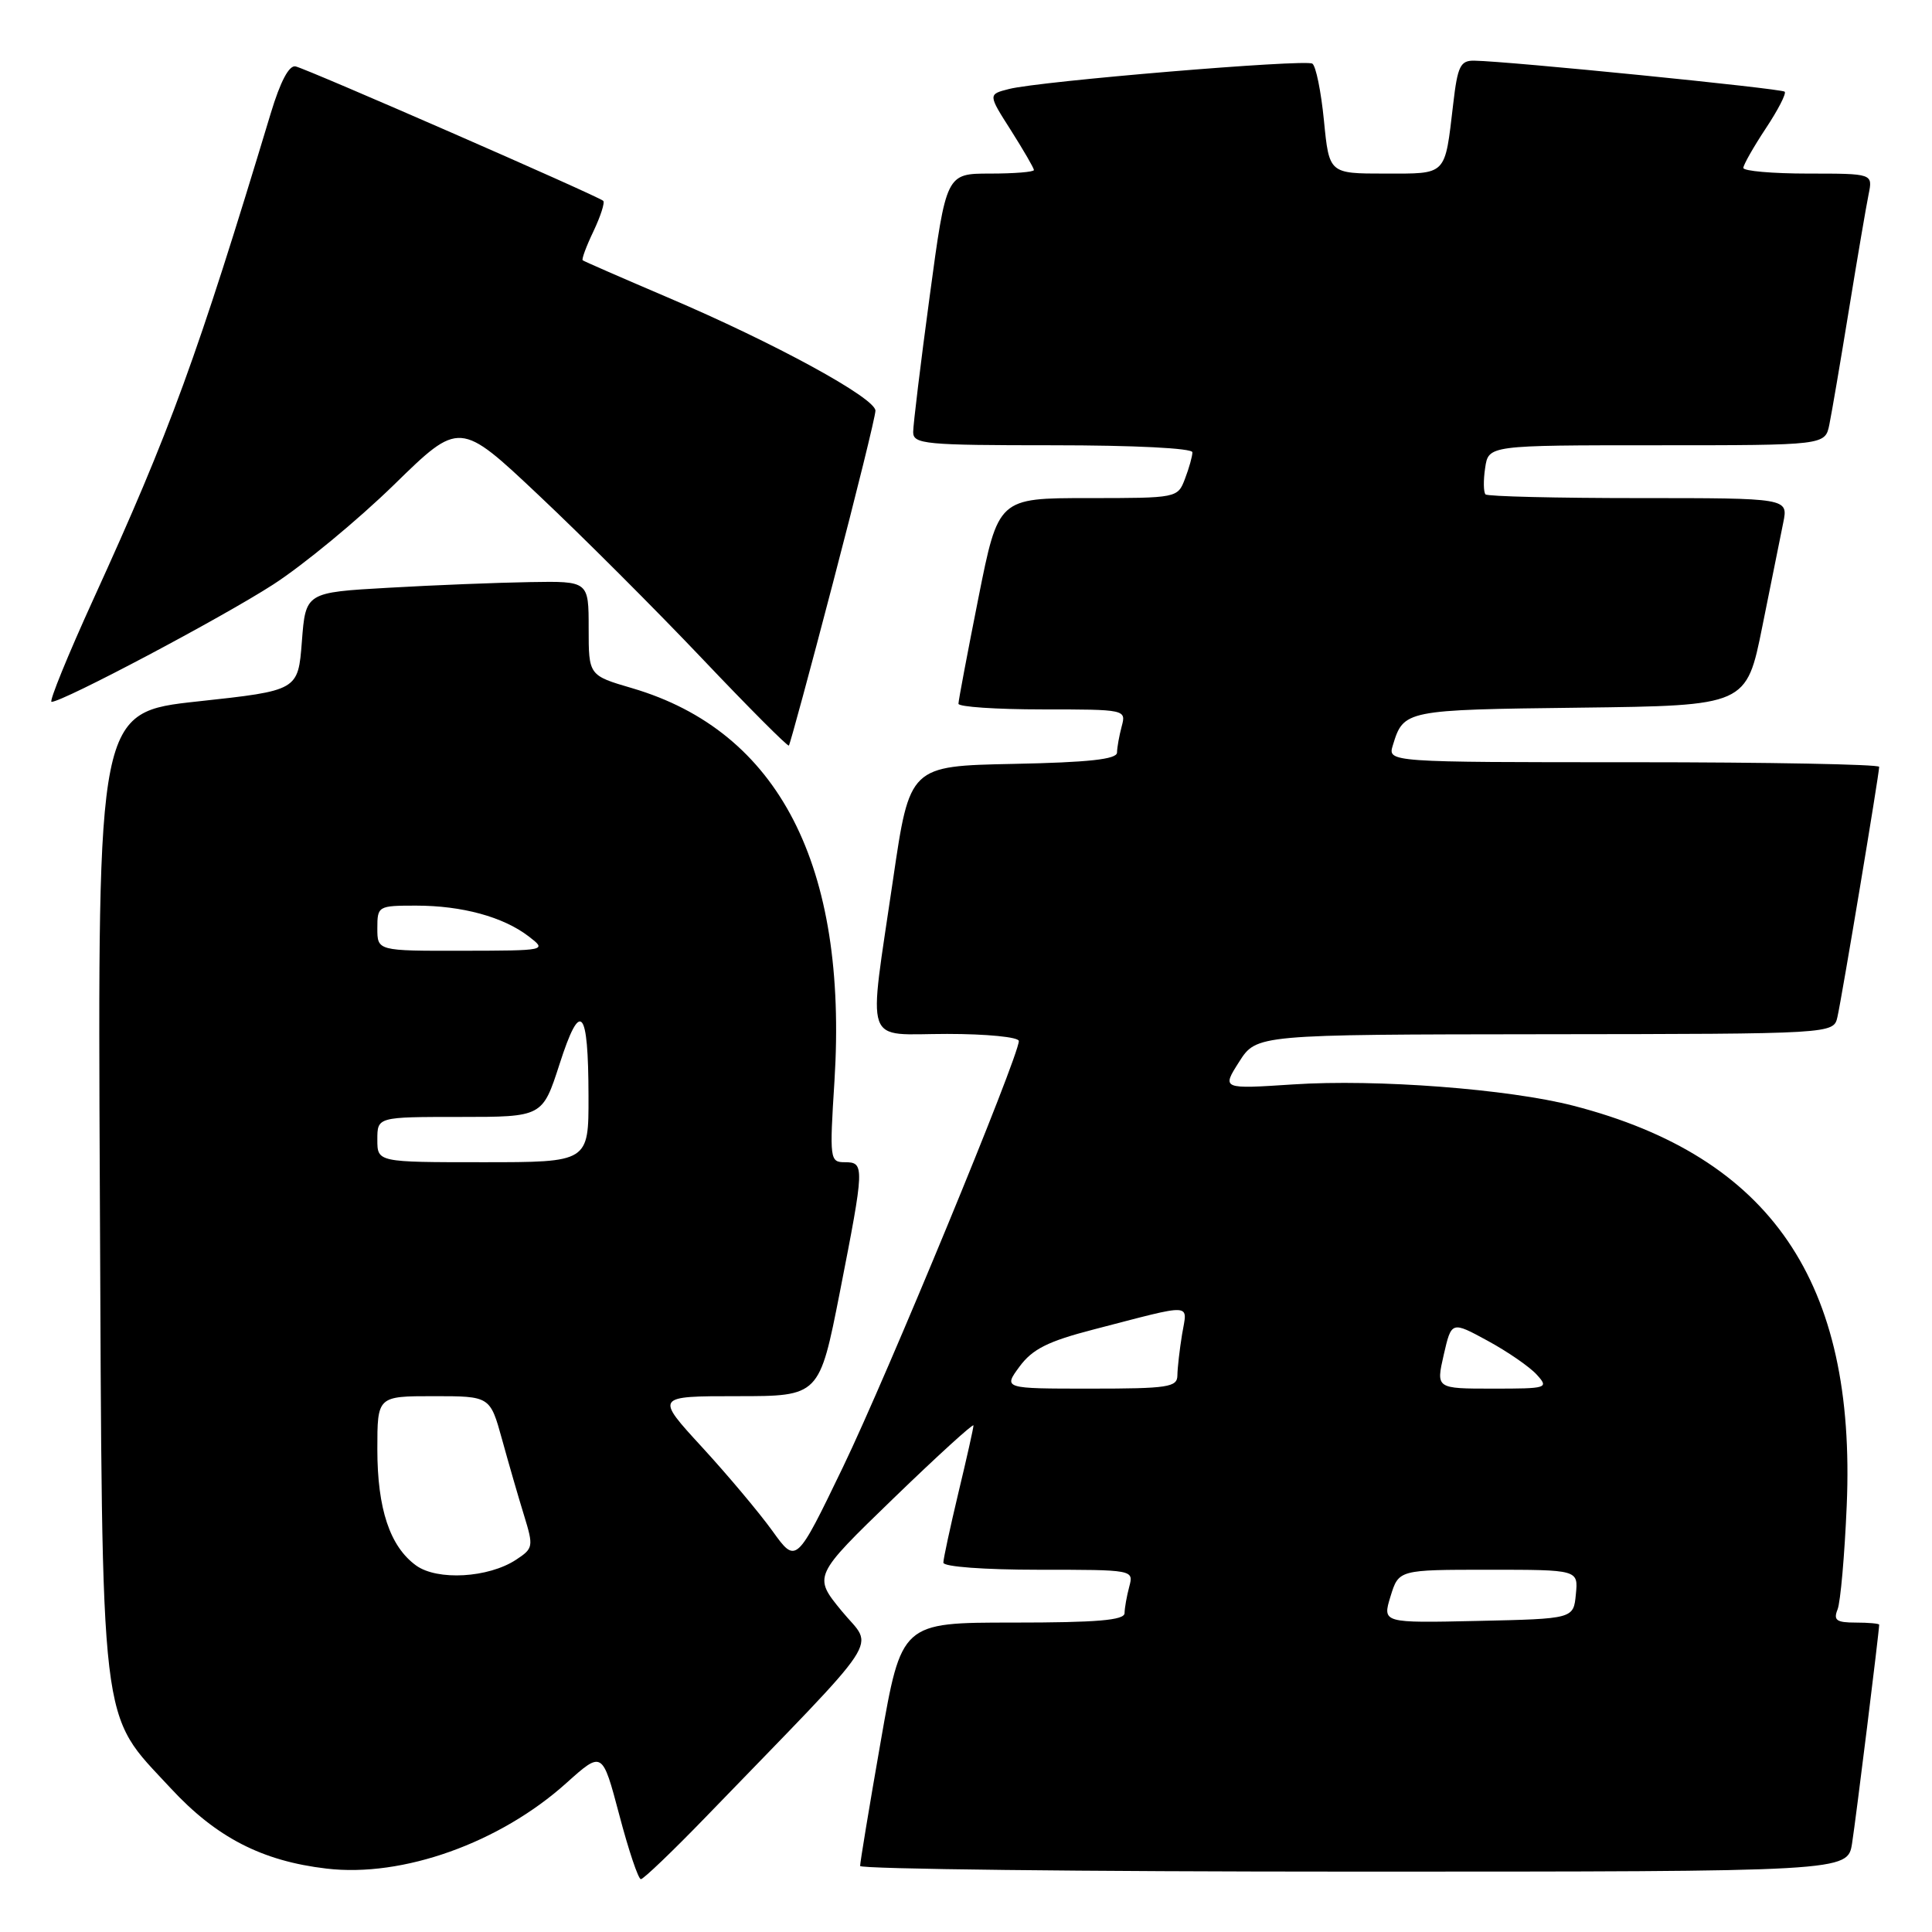 <?xml version="1.0" encoding="UTF-8" standalone="no"?>
<!DOCTYPE svg PUBLIC "-//W3C//DTD SVG 1.1//EN" "http://www.w3.org/Graphics/SVG/1.1/DTD/svg11.dtd" >
<svg xmlns="http://www.w3.org/2000/svg" xmlns:xlink="http://www.w3.org/1999/xlink" version="1.1" viewBox="0 0 256 256">
 <g >
 <path fill="currentColor"
d=" M 93.53 240.75 C 117.71 215.75 115.79 218.67 111.54 213.48 C 107.74 208.85 107.74 208.85 118.37 198.56 C 124.22 192.90 129.00 188.55 128.99 188.88 C 128.99 189.22 128.09 193.24 126.99 197.81 C 125.90 202.39 125.00 206.55 125.00 207.06 C 125.00 207.60 130.44 208.00 137.62 208.00 C 150.21 208.00 150.23 208.00 149.63 210.25 C 149.30 211.49 149.02 213.06 149.01 213.75 C 149.00 214.69 145.37 215.00 134.23 215.00 C 119.45 215.00 119.45 215.00 116.70 230.75 C 115.18 239.41 113.96 246.84 113.97 247.25 C 113.99 247.66 143.44 248.00 179.41 248.00 C 244.82 248.00 244.82 248.00 245.41 244.25 C 245.91 241.09 249.00 216.13 249.00 215.28 C 249.00 215.13 247.60 215.00 245.89 215.00 C 243.33 215.00 242.91 214.69 243.49 213.25 C 243.87 212.29 244.42 206.10 244.70 199.50 C 245.97 169.86 234.66 153.29 208.50 146.52 C 199.91 144.30 182.39 142.96 171.36 143.69 C 161.89 144.31 161.89 144.31 164.19 140.70 C 166.50 137.08 166.50 137.08 204.73 137.04 C 242.96 137.00 242.96 137.00 243.47 134.75 C 244.06 132.17 249.00 102.54 249.00 101.61 C 249.00 101.28 234.34 101.00 216.43 101.00 C 183.87 101.00 183.87 101.00 184.56 98.75 C 185.99 94.08 186.14 94.05 209.31 93.77 C 231.41 93.50 231.41 93.50 233.52 83.00 C 234.68 77.22 235.93 71.04 236.29 69.25 C 236.95 66.00 236.95 66.00 217.14 66.00 C 206.25 66.00 197.11 65.78 196.84 65.51 C 196.57 65.23 196.54 63.66 196.79 62.01 C 197.23 59.00 197.23 59.00 219.53 59.00 C 241.84 59.00 241.84 59.00 242.40 56.25 C 242.71 54.74 243.88 47.88 245.00 41.00 C 246.12 34.12 247.29 27.26 247.60 25.75 C 248.16 23.00 248.16 23.00 239.58 23.00 C 234.86 23.00 231.00 22.66 231.00 22.25 C 231.01 21.84 232.34 19.49 233.96 17.04 C 235.59 14.59 236.72 12.39 236.48 12.15 C 236.07 11.73 199.89 8.11 195.37 8.04 C 193.51 8.00 193.14 8.74 192.56 13.75 C 191.42 23.39 191.81 23.00 183.49 23.00 C 176.12 23.00 176.12 23.00 175.43 15.98 C 175.05 12.12 174.36 8.72 173.89 8.43 C 172.90 7.82 137.79 10.75 133.71 11.79 C 130.91 12.50 130.91 12.50 133.96 17.28 C 135.63 19.92 137.00 22.28 137.00 22.53 C 137.00 22.79 134.38 23.00 131.19 23.00 C 125.38 23.00 125.38 23.00 123.19 39.25 C 121.98 48.19 121.00 56.29 121.00 57.25 C 121.00 58.85 122.55 59.00 139.50 59.00 C 150.31 59.00 158.00 59.39 158.00 59.93 C 158.00 60.45 157.56 62.02 157.02 63.43 C 156.05 65.99 156.00 66.00 144.17 66.00 C 132.28 66.00 132.28 66.00 129.64 79.25 C 128.19 86.54 127.00 92.84 127.00 93.25 C 127.00 93.66 132.00 94.00 138.12 94.00 C 149.16 94.00 149.23 94.02 148.63 96.25 C 148.30 97.49 148.02 99.05 148.01 99.72 C 148.00 100.61 144.26 101.02 134.27 101.22 C 120.54 101.50 120.54 101.50 118.34 116.50 C 115.03 139.16 114.27 137.00 125.50 137.00 C 130.74 137.00 135.00 137.42 135.00 137.94 C 135.00 139.98 117.54 182.28 111.71 194.37 C 105.50 207.24 105.50 207.24 102.36 202.87 C 100.63 200.47 96.43 195.46 93.02 191.75 C 86.82 185.00 86.82 185.00 97.70 185.00 C 108.57 185.00 108.57 185.00 111.29 171.19 C 114.56 154.52 114.58 154.00 111.95 154.00 C 109.96 154.00 109.91 153.65 110.57 143.25 C 112.36 114.69 103.20 96.90 83.77 91.19 C 78.00 89.50 78.00 89.50 78.00 83.25 C 78.00 77.00 78.00 77.00 70.25 77.13 C 65.99 77.20 57.55 77.53 51.50 77.88 C 40.50 78.50 40.50 78.50 40.00 85.00 C 39.50 91.50 39.50 91.50 26.22 92.94 C 12.93 94.38 12.93 94.38 13.23 157.94 C 13.57 230.65 13.10 226.67 22.61 236.94 C 28.65 243.47 34.72 246.60 43.28 247.60 C 53.36 248.79 66.24 244.19 75.06 236.25 C 79.81 231.99 79.81 231.99 82.06 240.49 C 83.29 245.17 84.58 249.00 84.92 249.00 C 85.26 249.00 89.14 245.29 93.53 240.75 Z  M 110.40 77.12 C 113.48 65.36 116.00 55.15 116.00 54.42 C 116.00 52.74 102.65 45.45 88.50 39.42 C 82.45 36.84 77.37 34.62 77.21 34.49 C 77.05 34.35 77.69 32.62 78.64 30.64 C 79.58 28.65 80.17 26.84 79.93 26.61 C 79.30 26.00 40.74 9.15 39.17 8.80 C 38.31 8.60 37.15 10.79 35.88 15.00 C 26.12 47.32 22.56 57.07 12.44 79.25 C 8.99 86.81 6.47 93.00 6.83 93.00 C 8.33 93.00 29.35 81.87 36.17 77.47 C 40.20 74.87 47.41 68.91 52.20 64.24 C 60.90 55.74 60.90 55.74 71.38 65.62 C 77.15 71.05 86.91 80.81 93.06 87.29 C 99.22 93.78 104.38 98.95 104.53 98.79 C 104.68 98.63 107.33 88.88 110.40 77.12 Z  M 184.25 211.53 C 185.34 208.00 185.34 208.00 197.23 208.00 C 209.13 208.00 209.13 208.00 208.81 211.25 C 208.50 214.50 208.50 214.50 195.83 214.78 C 183.17 215.06 183.17 215.06 184.25 211.53 Z  M 55.14 207.44 C 51.67 204.93 50.00 199.94 50.00 192.03 C 50.00 185.00 50.00 185.00 57.47 185.00 C 64.94 185.00 64.94 185.00 66.53 190.75 C 67.40 193.91 68.71 198.44 69.44 200.80 C 70.71 204.94 70.67 205.17 68.37 206.68 C 64.71 209.08 57.96 209.47 55.14 207.44 Z  M 135.10 181.07 C 136.81 178.76 138.86 177.73 144.88 176.17 C 158.43 172.66 157.33 172.60 156.63 176.81 C 156.30 178.84 156.02 181.29 156.01 182.25 C 156.00 183.81 154.78 184.00 144.47 184.00 C 132.94 184.00 132.94 184.00 135.10 181.07 Z  M 191.30 179.53 C 192.33 175.05 192.33 175.05 197.14 177.67 C 199.79 179.11 202.71 181.13 203.63 182.15 C 205.25 183.94 205.05 184.00 197.79 184.00 C 190.28 184.00 190.28 184.00 191.30 179.53 Z  M 50.00 151.00 C 50.00 148.00 50.00 148.00 60.94 148.00 C 71.88 148.00 71.88 148.00 74.14 141.01 C 76.92 132.36 77.96 133.50 77.98 145.25 C 78.00 154.00 78.00 154.00 64.00 154.00 C 50.00 154.00 50.00 154.00 50.00 151.00 Z  M 50.00 123.00 C 50.00 120.06 50.10 120.00 55.13 120.00 C 61.23 120.00 66.69 121.49 70.06 124.08 C 72.49 125.95 72.46 125.96 61.25 125.98 C 50.00 126.00 50.00 126.00 50.00 123.00 Z "/>
</g>
</svg>